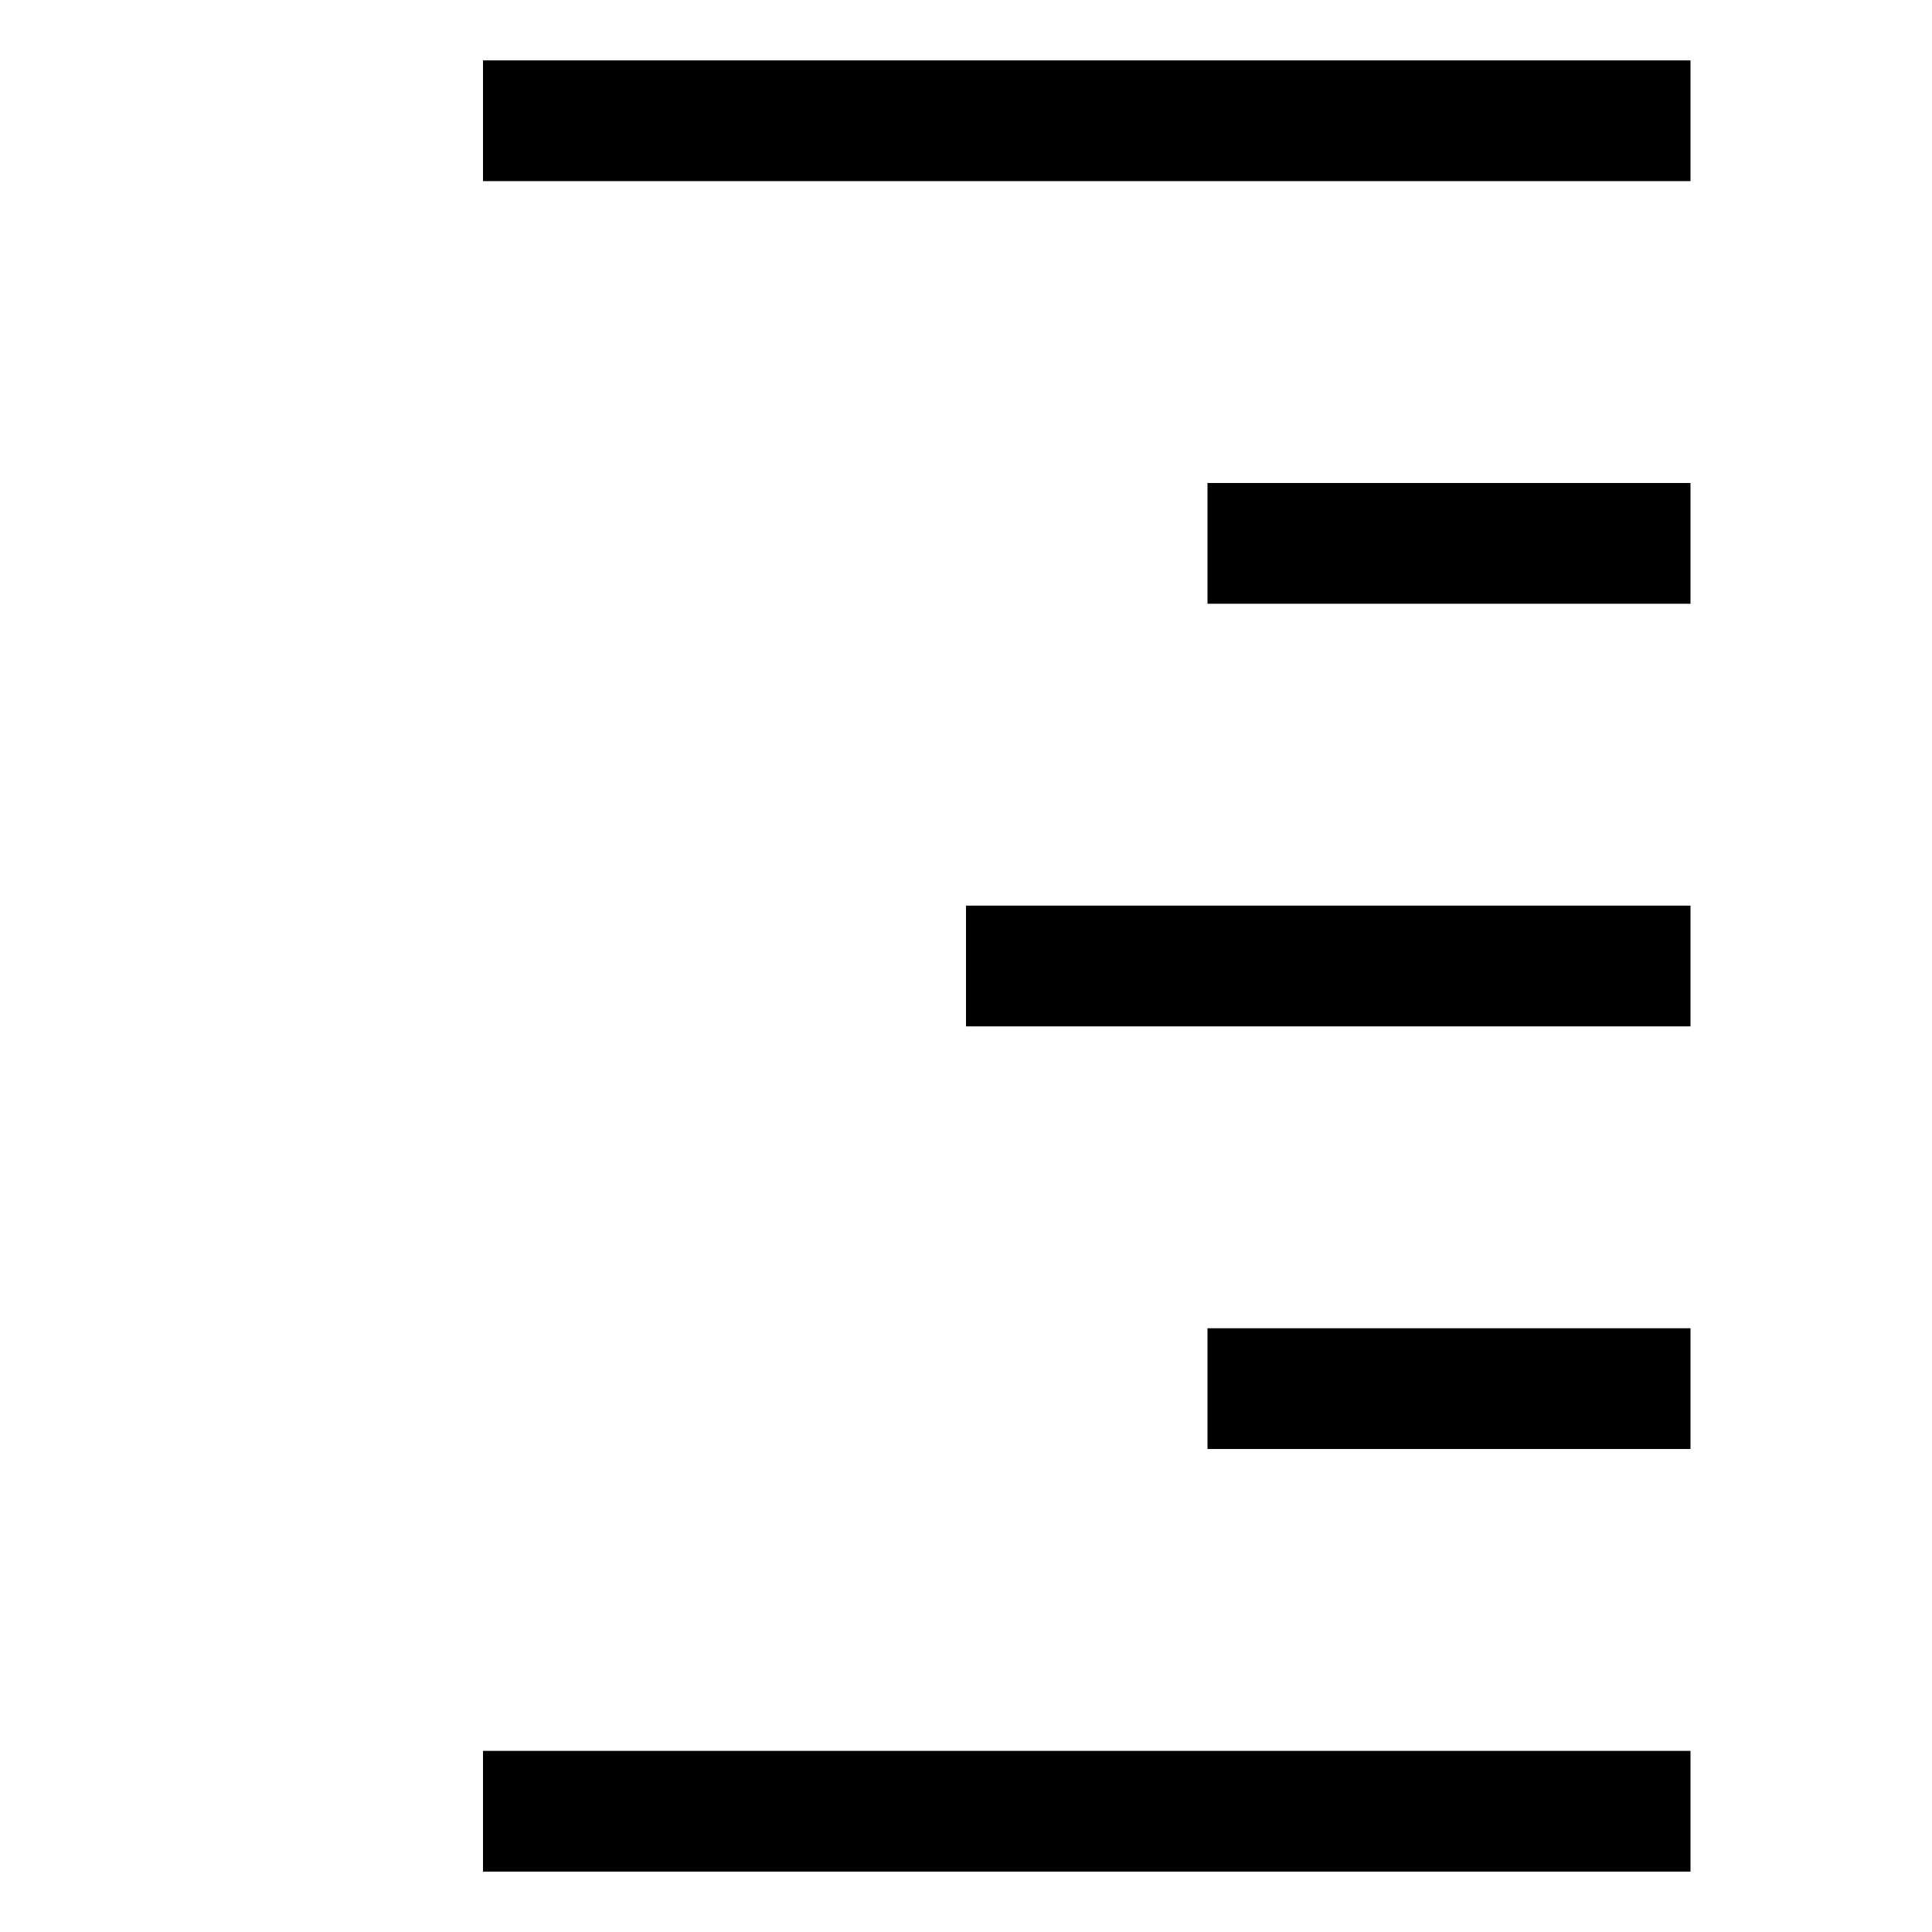 <?xml version="1.0" encoding="UTF-8"?>
<svg xmlns="http://www.w3.org/2000/svg" xmlns:xlink="http://www.w3.org/1999/xlink" width="32pt" height="32pt" viewBox="0 0 32 32" version="1.1">
<g id="surface6758">
<path style="fill:none;stroke-width:2;stroke-linecap:butt;stroke-linejoin:miter;stroke:rgb(0%,0%,0%);stroke-opacity:1;stroke-miterlimit:10;" d="M 8 2 L 28 2 M 20 9 L 28 9 M 16 16 L 28 16 M 20 23 L 28 23 M 8 30 L 28 30 "/>
</g>
</svg>
